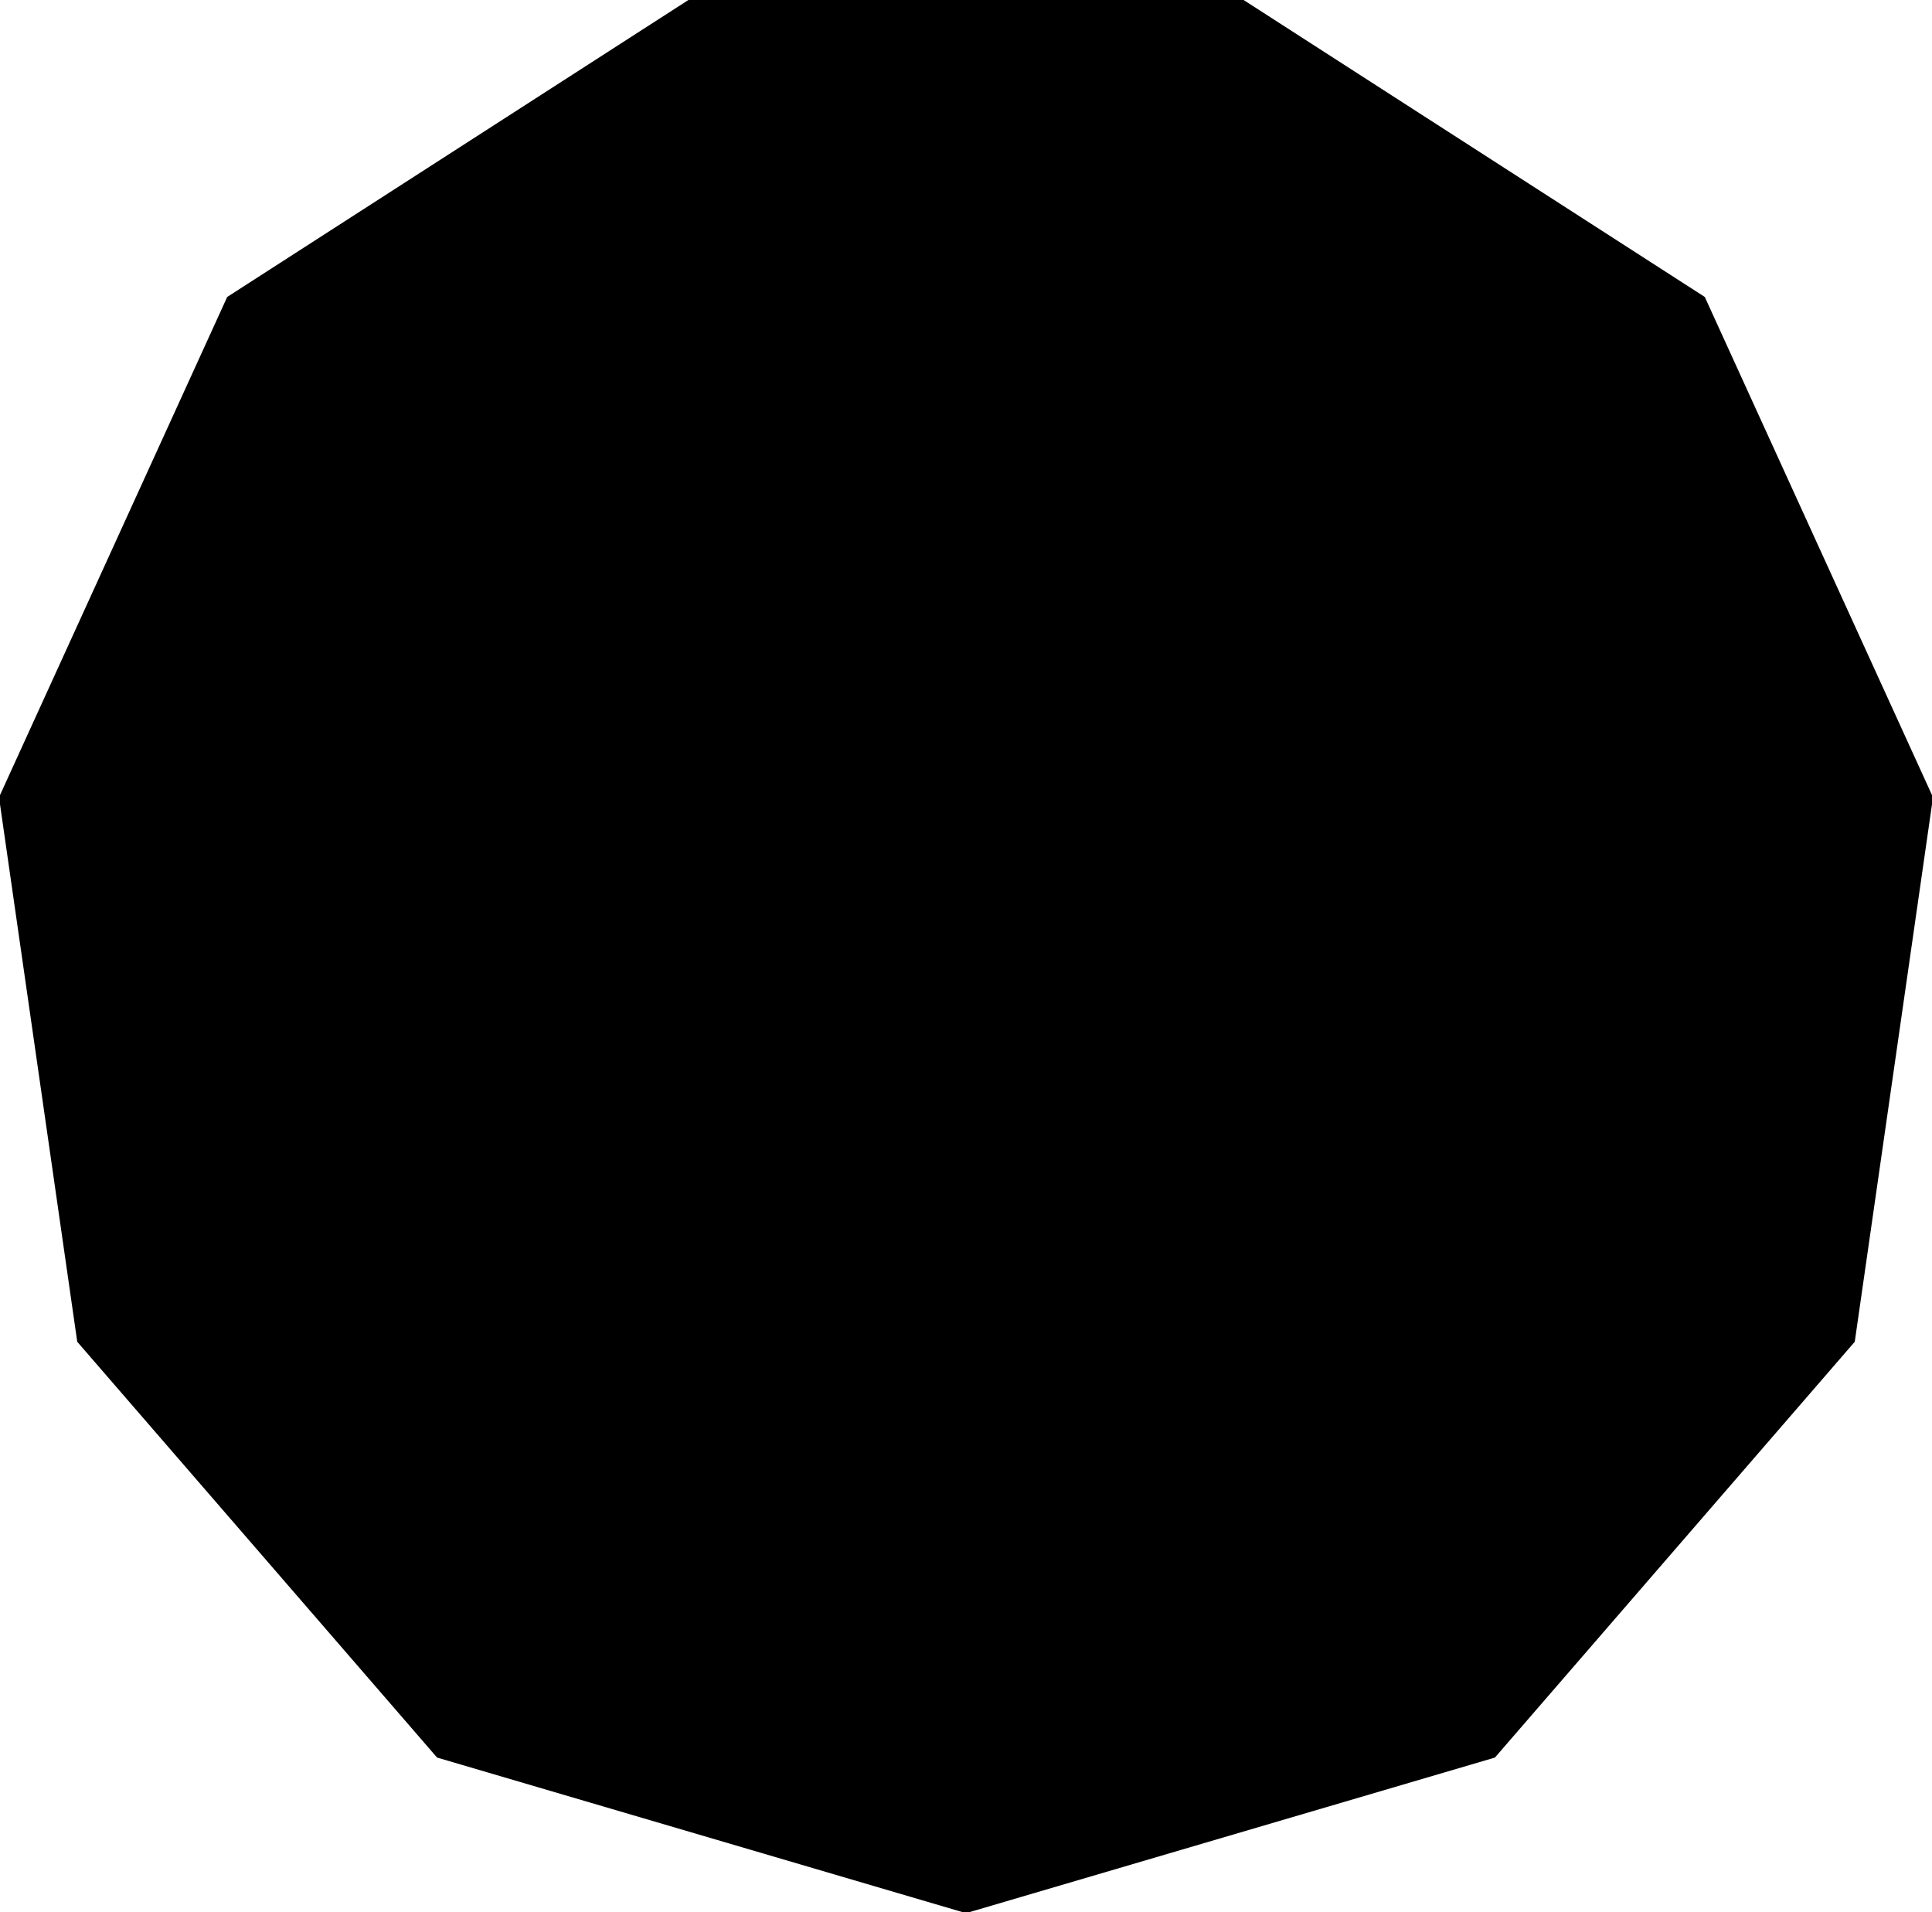 <?xml version="1.0" encoding="UTF-8"?>
<!-- Generated by jsxcad -->
<!DOCTYPE svg PUBLIC "-//W3C//DTD SVG 1.1 Tiny//EN" "http://www.w3.org/Graphics/SVG/1.1/DTD/svg11-tiny.dtd">
<svg baseProfile="tiny" height="97.962mm" width="98.985mm" viewBox="-0.001 2.038 98.985 97.962" version="1.1" stroke="black" stroke-width=".1" fill="none" xmlns="http://www.w3.org/2000/svg">
<path fill="#000000" stroke="#000000" d="M-0.001 42.893 L11.679 17.286 L35.362 2.038 L63.621 2.038 L87.304 17.286 L98.984 42.893 L94.979 70.758 L76.562 92.038 L49.492 100 L22.421 92.038 L4.004 70.758 z"/>
</svg>